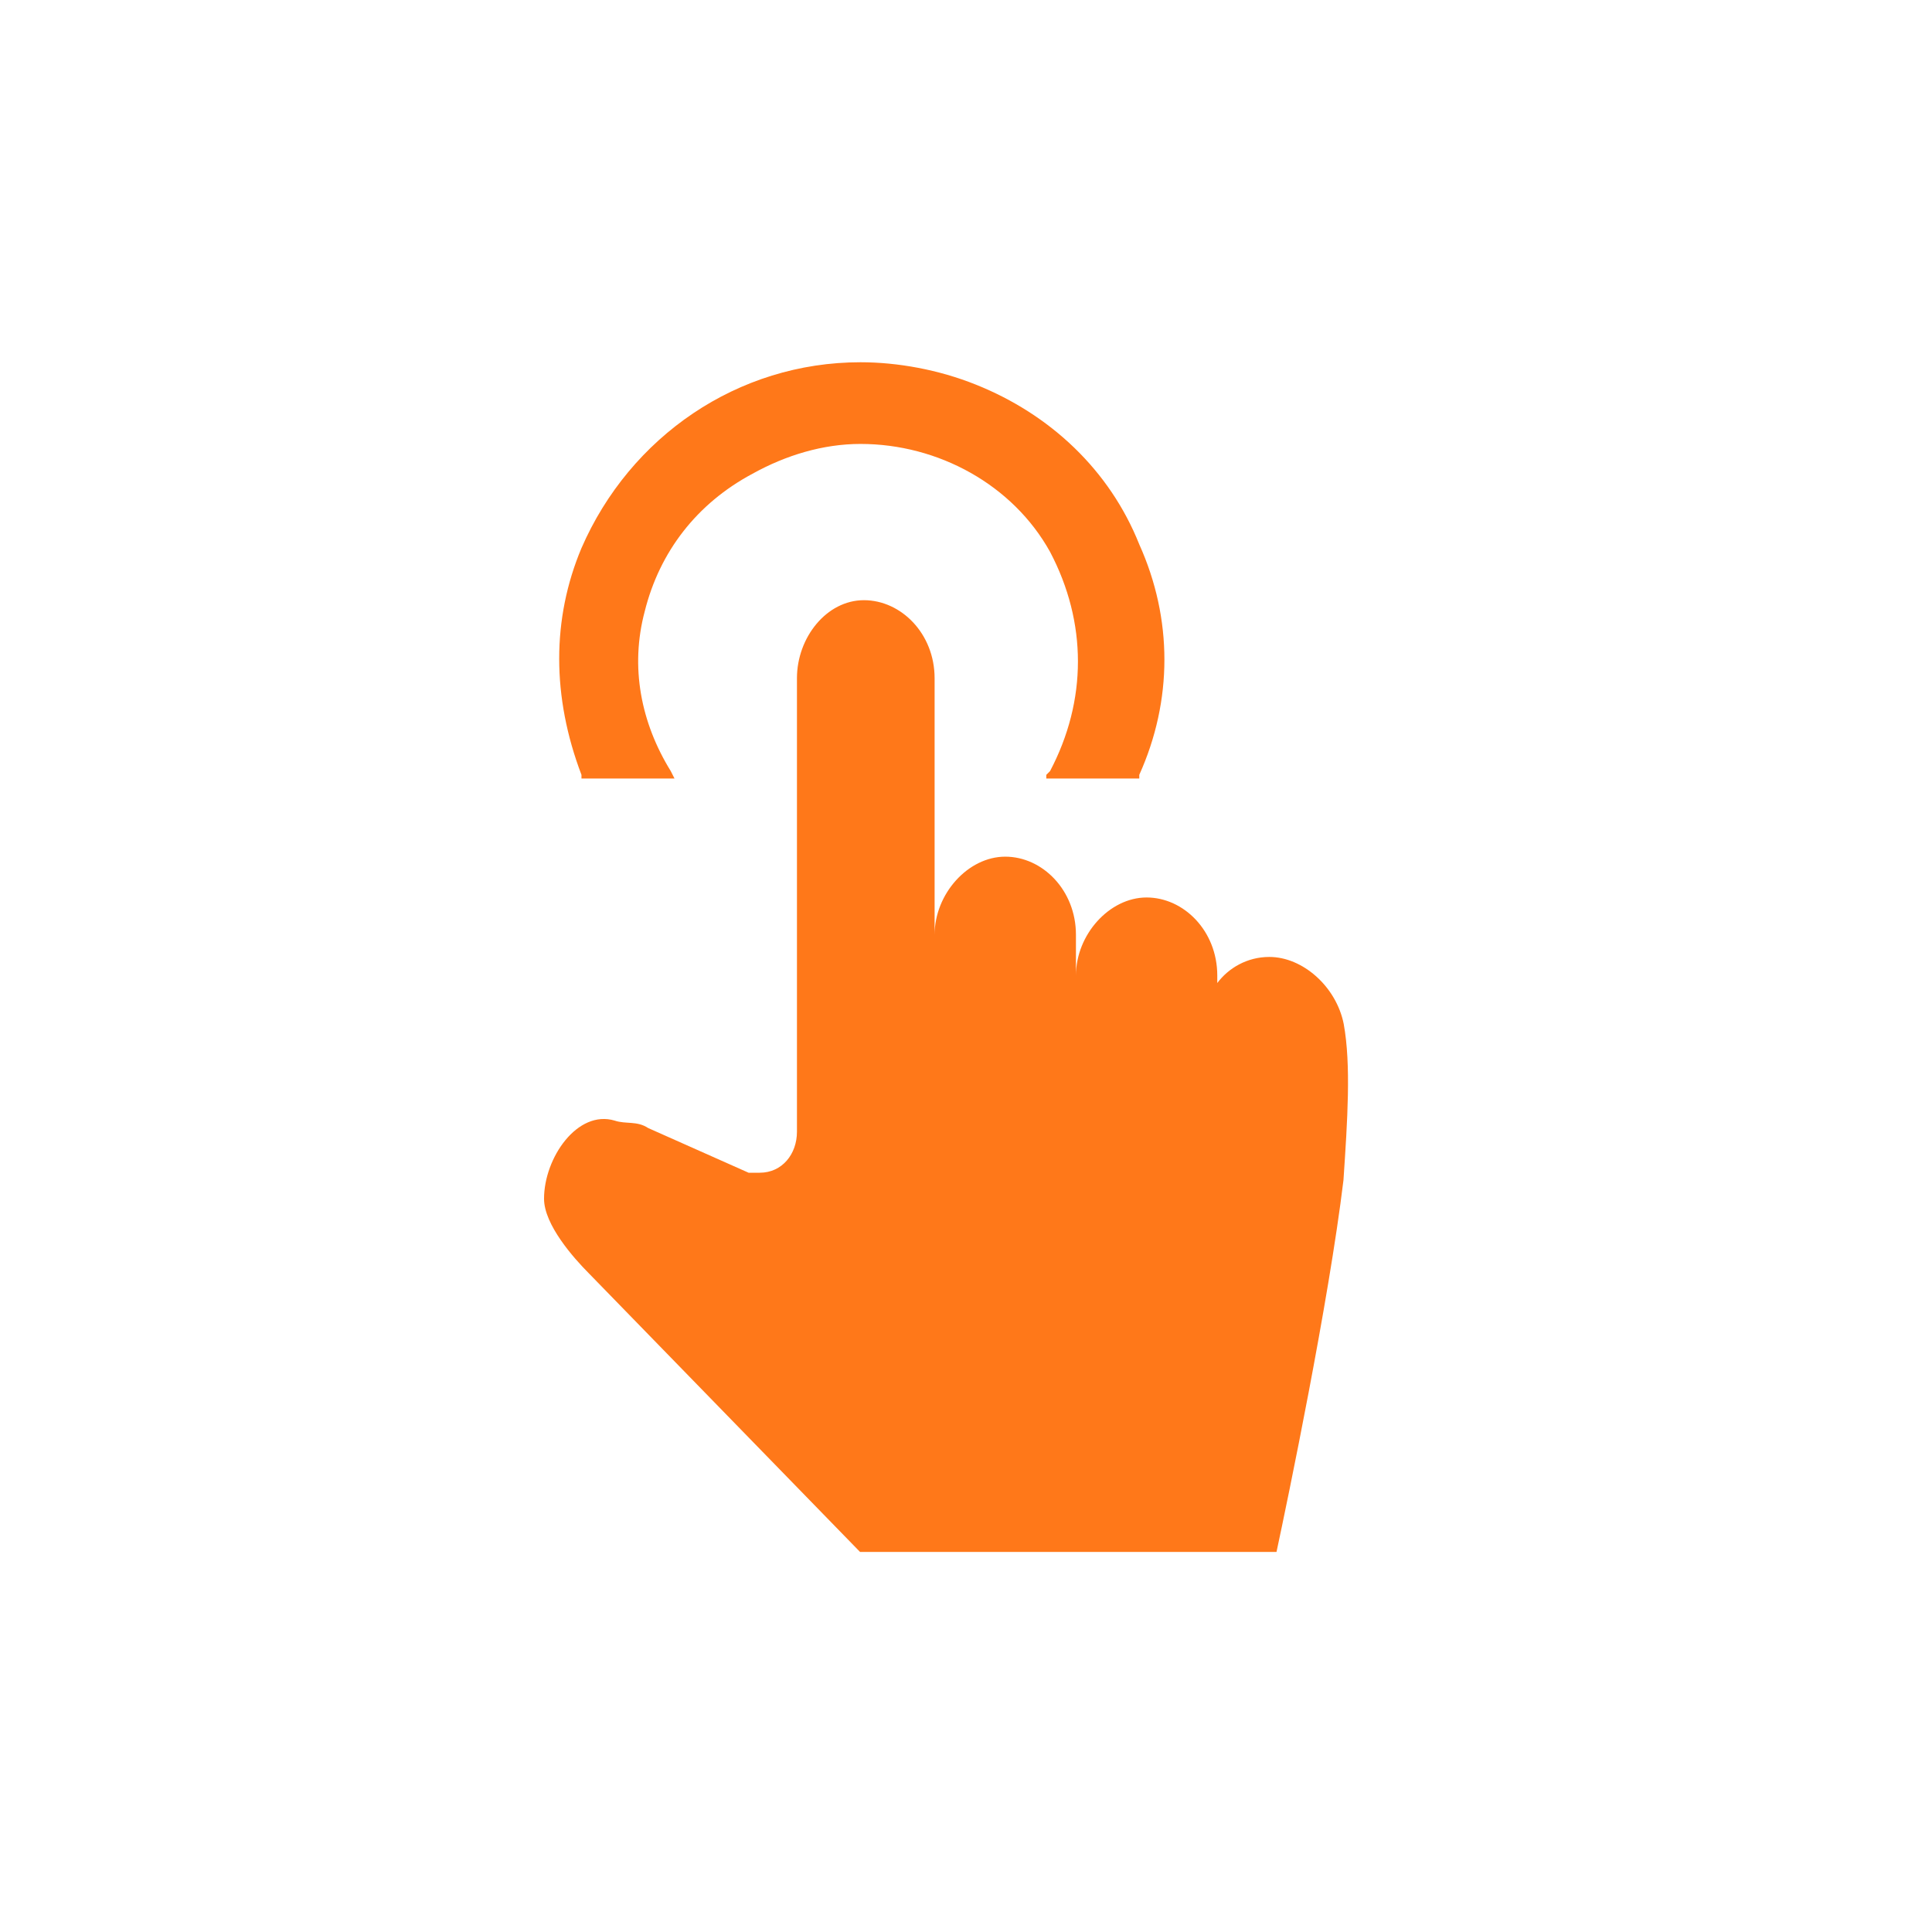 <?xml version="1.0" encoding="UTF-8"?>
<svg width="32px" height="32px" viewBox="0 0 32 32" version="1.1" xmlns="http://www.w3.org/2000/svg" xmlns:xlink="http://www.w3.org/1999/xlink">
    <!-- Generator: Sketch 43 (38999) - http://www.bohemiancoding.com/sketch -->
    <title>click_add</title>
    <desc>Created with Sketch.</desc>
    <defs></defs>
    <g id="Symbols" stroke="none" stroke-width="1" fill="none" fill-rule="evenodd">
        <g id="shop" transform="translate(-204, -340)">
            <rect id="Rectangle-7" stroke="#979797" x="32.5" y="258.5" width="390" height="358"></rect>
            <g id="click_add" transform="translate(213, 346)" fill-rule="nonzero" fill="#FF7819">
                <path d="M8.33,6.834 L8.392,6.772 C9.008,5.602 9.008,4.31 8.392,3.14 C7.776,2.031 6.543,1.353 5.252,1.353 C4.636,1.353 4.02,1.538 3.465,1.846 C2.541,2.339 1.925,3.14 1.679,4.125 C1.432,5.05 1.617,5.974 2.11,6.772 L2.172,6.895 L0.631,6.895 L0.631,6.834 C0.139,5.54 0.139,4.249 0.631,3.078 C1.435,1.23 3.219,0 5.252,0 C5.868,0 6.546,0.123 7.162,0.37 C8.394,0.862 9.38,1.787 9.87,3.017 C10.425,4.249 10.425,5.602 9.87,6.834 L9.87,6.895 L8.33,6.895 L8.33,6.834 Z" id="Shape"></path>
                <path d="M13.256,10.959 C13.133,10.343 12.579,9.85 12.024,9.85 C11.655,9.85 11.347,10.035 11.162,10.282 L11.162,10.158 C11.162,9.419 10.607,8.865 9.991,8.865 C9.375,8.865 8.821,9.481 8.821,10.158 L8.821,9.483 C8.821,8.744 8.266,8.189 7.65,8.189 C7.034,8.189 6.48,8.805 6.48,9.483 L6.48,5.234 C6.48,4.495 5.925,3.941 5.309,3.941 C4.693,3.941 4.2,4.557 4.2,5.234 L4.2,12.746 C4.2,13.116 3.954,13.424 3.584,13.424 L3.399,13.424 L1.736,12.684 C1.551,12.561 1.366,12.623 1.182,12.561 C0.565,12.376 0.011,13.177 0.011,13.855 C0.011,14.286 0.504,14.84 0.75,15.087 L5.245,19.705 L12.143,19.705 C12.328,18.843 13.006,15.58 13.252,13.547 C13.318,12.561 13.38,11.637 13.256,10.959 L13.256,10.959 Z" id="Shape"></path>
            </g>
        </g>
    </g>
</svg>
